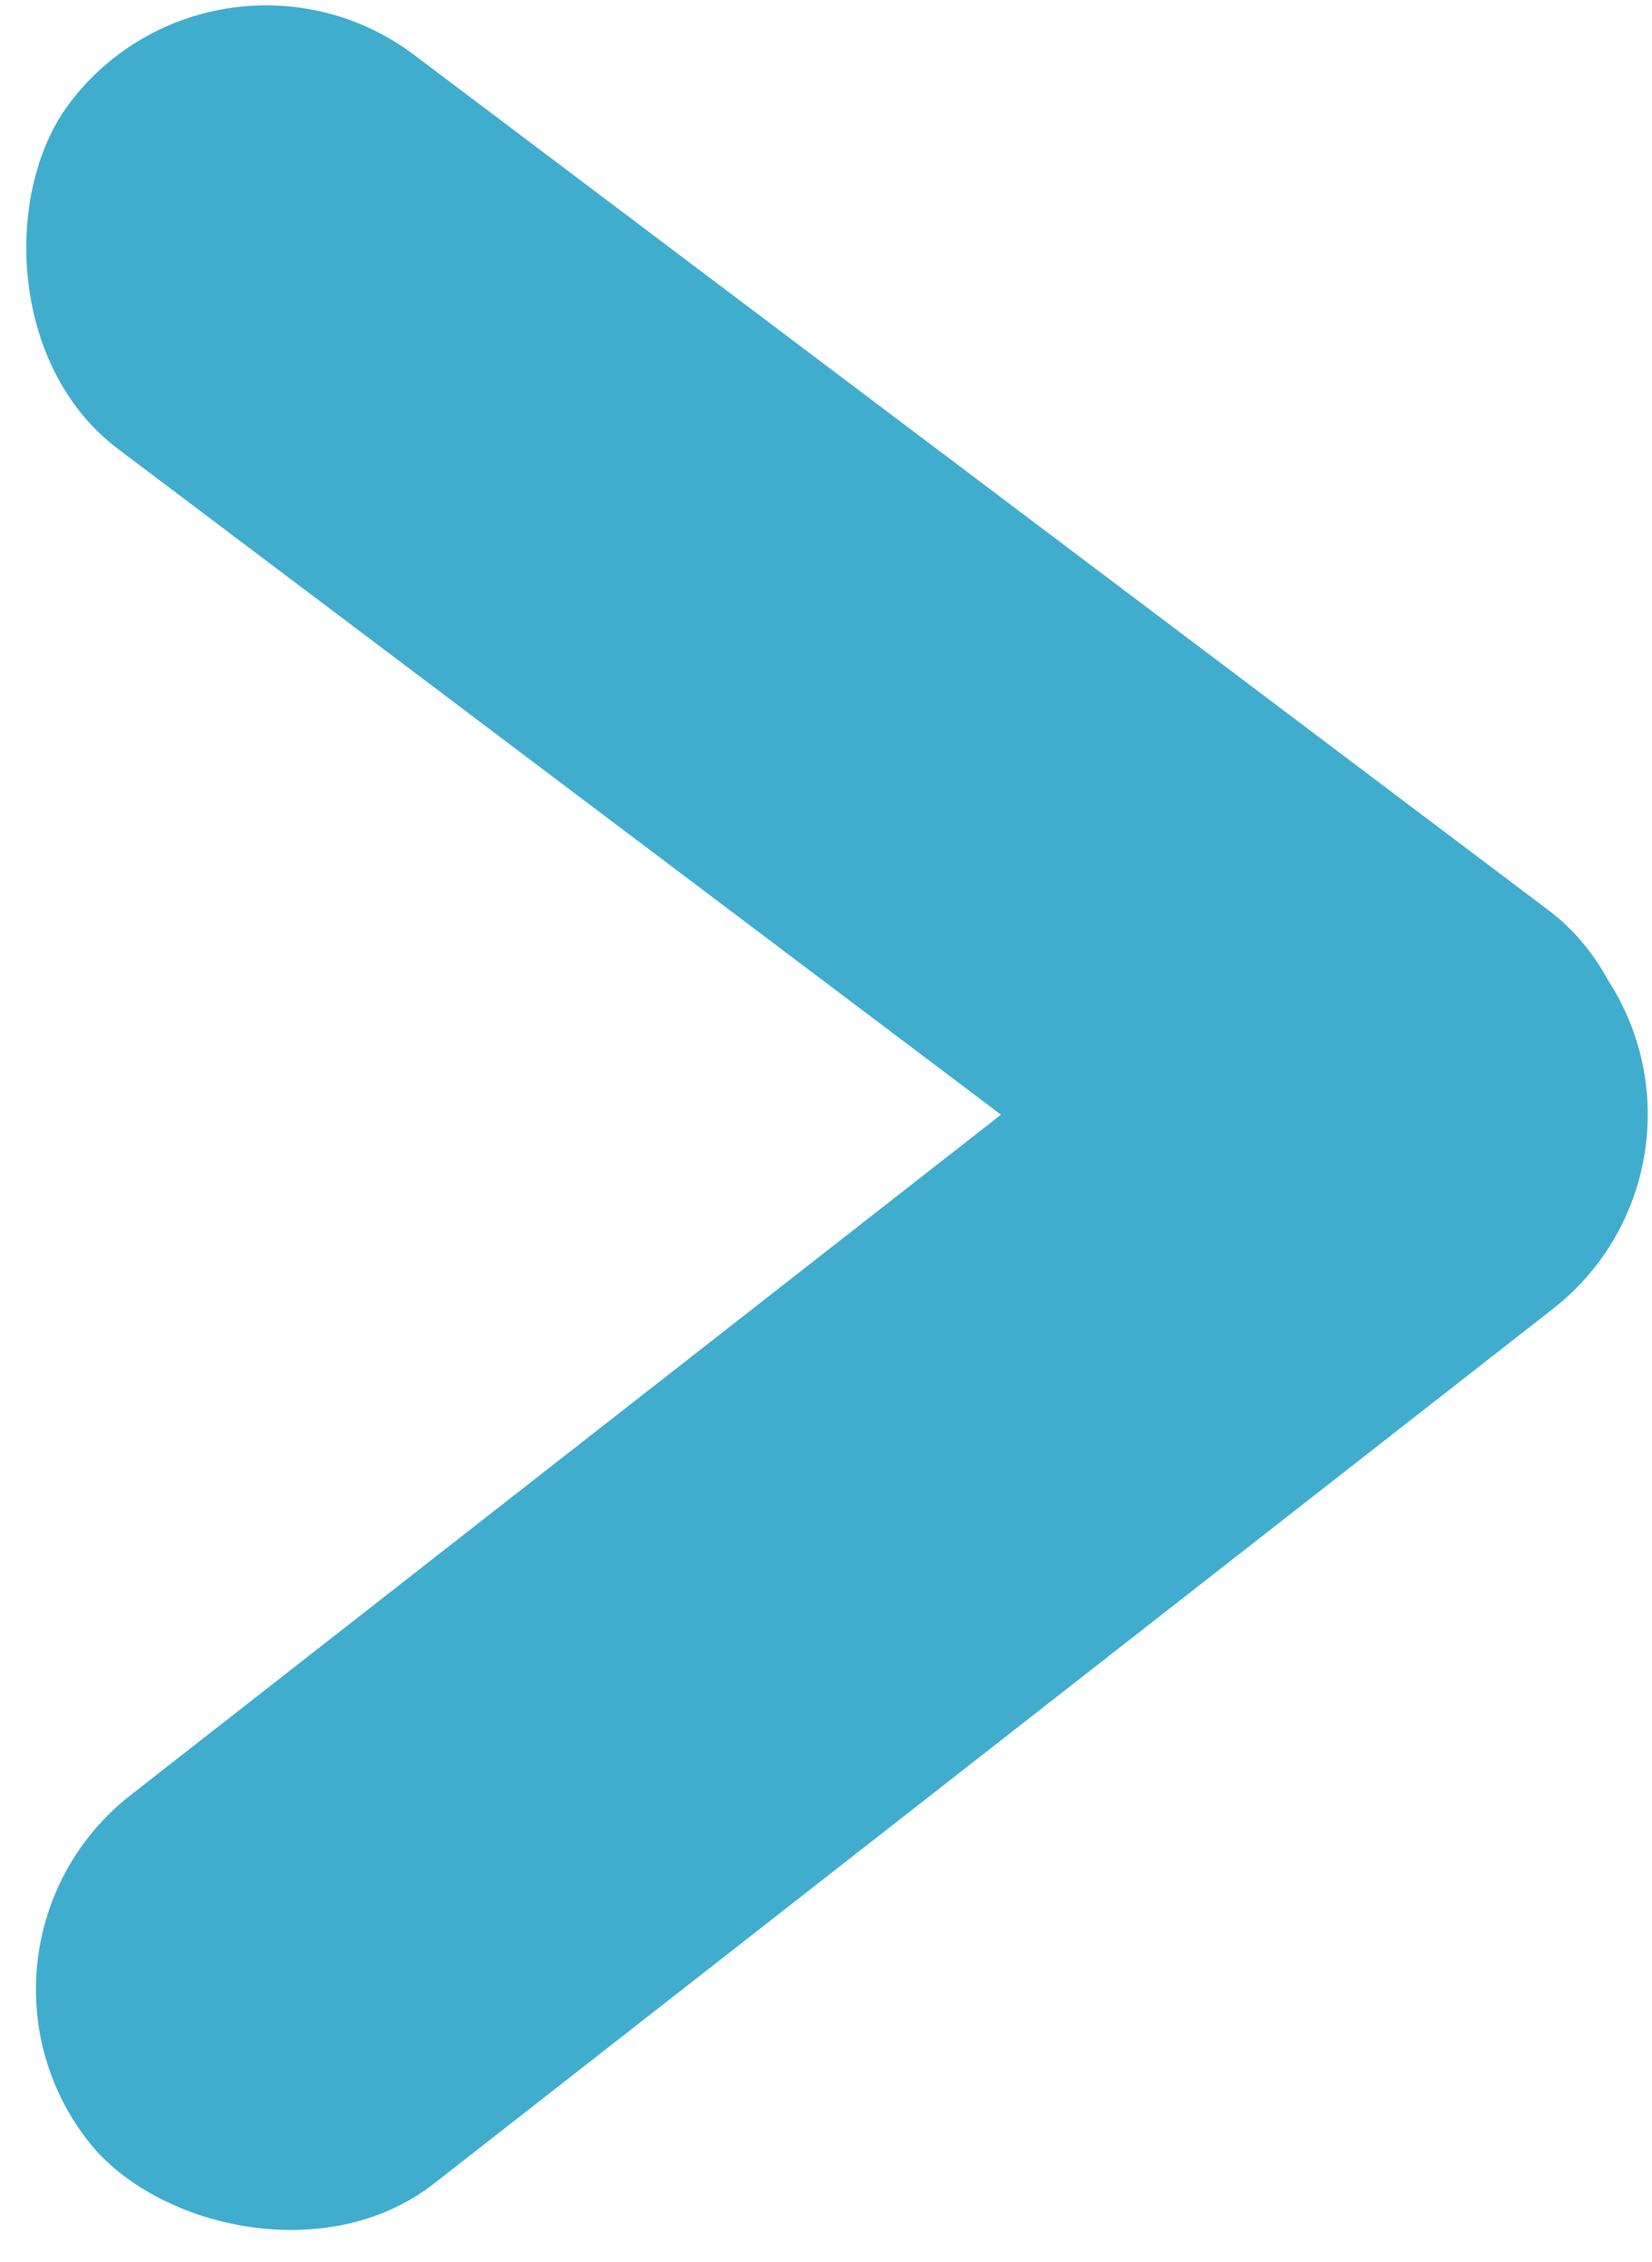 <?xml version="1.0" encoding="UTF-8"?>
<svg width="57px" height="78px" viewBox="0 0 57 78" version="1.1" xmlns="http://www.w3.org/2000/svg" xmlns:xlink="http://www.w3.org/1999/xlink">
    <!-- Generator: Sketch 48.2 (47327) - http://www.bohemiancoding.com/sketch -->
    <title>Group 2</title>
    <desc>Created with Sketch.</desc>
    <defs></defs>
    <g id="Used---Details-Budget-Active-" stroke="none" stroke-width="1" fill="none" fill-rule="evenodd" transform="translate(-1076, -125)">
        <g id="Group-2" transform="translate(1091.5, 168.5) rotate(37) translate(-1091.5, -168.5) translate(1057, 134)" fill="#41ADCE">
            <rect id="Rectangle-11" x="0" y="2" width="66" height="17" rx="8.5"></rect>
            <rect id="Rectangle-11" transform="translate(51.345, 34.345) rotate(-75) translate(-51.345, -34.345) " x="18.345" y="25.845" width="66" height="17" rx="8.5"></rect>
        </g>
    </g>
</svg>